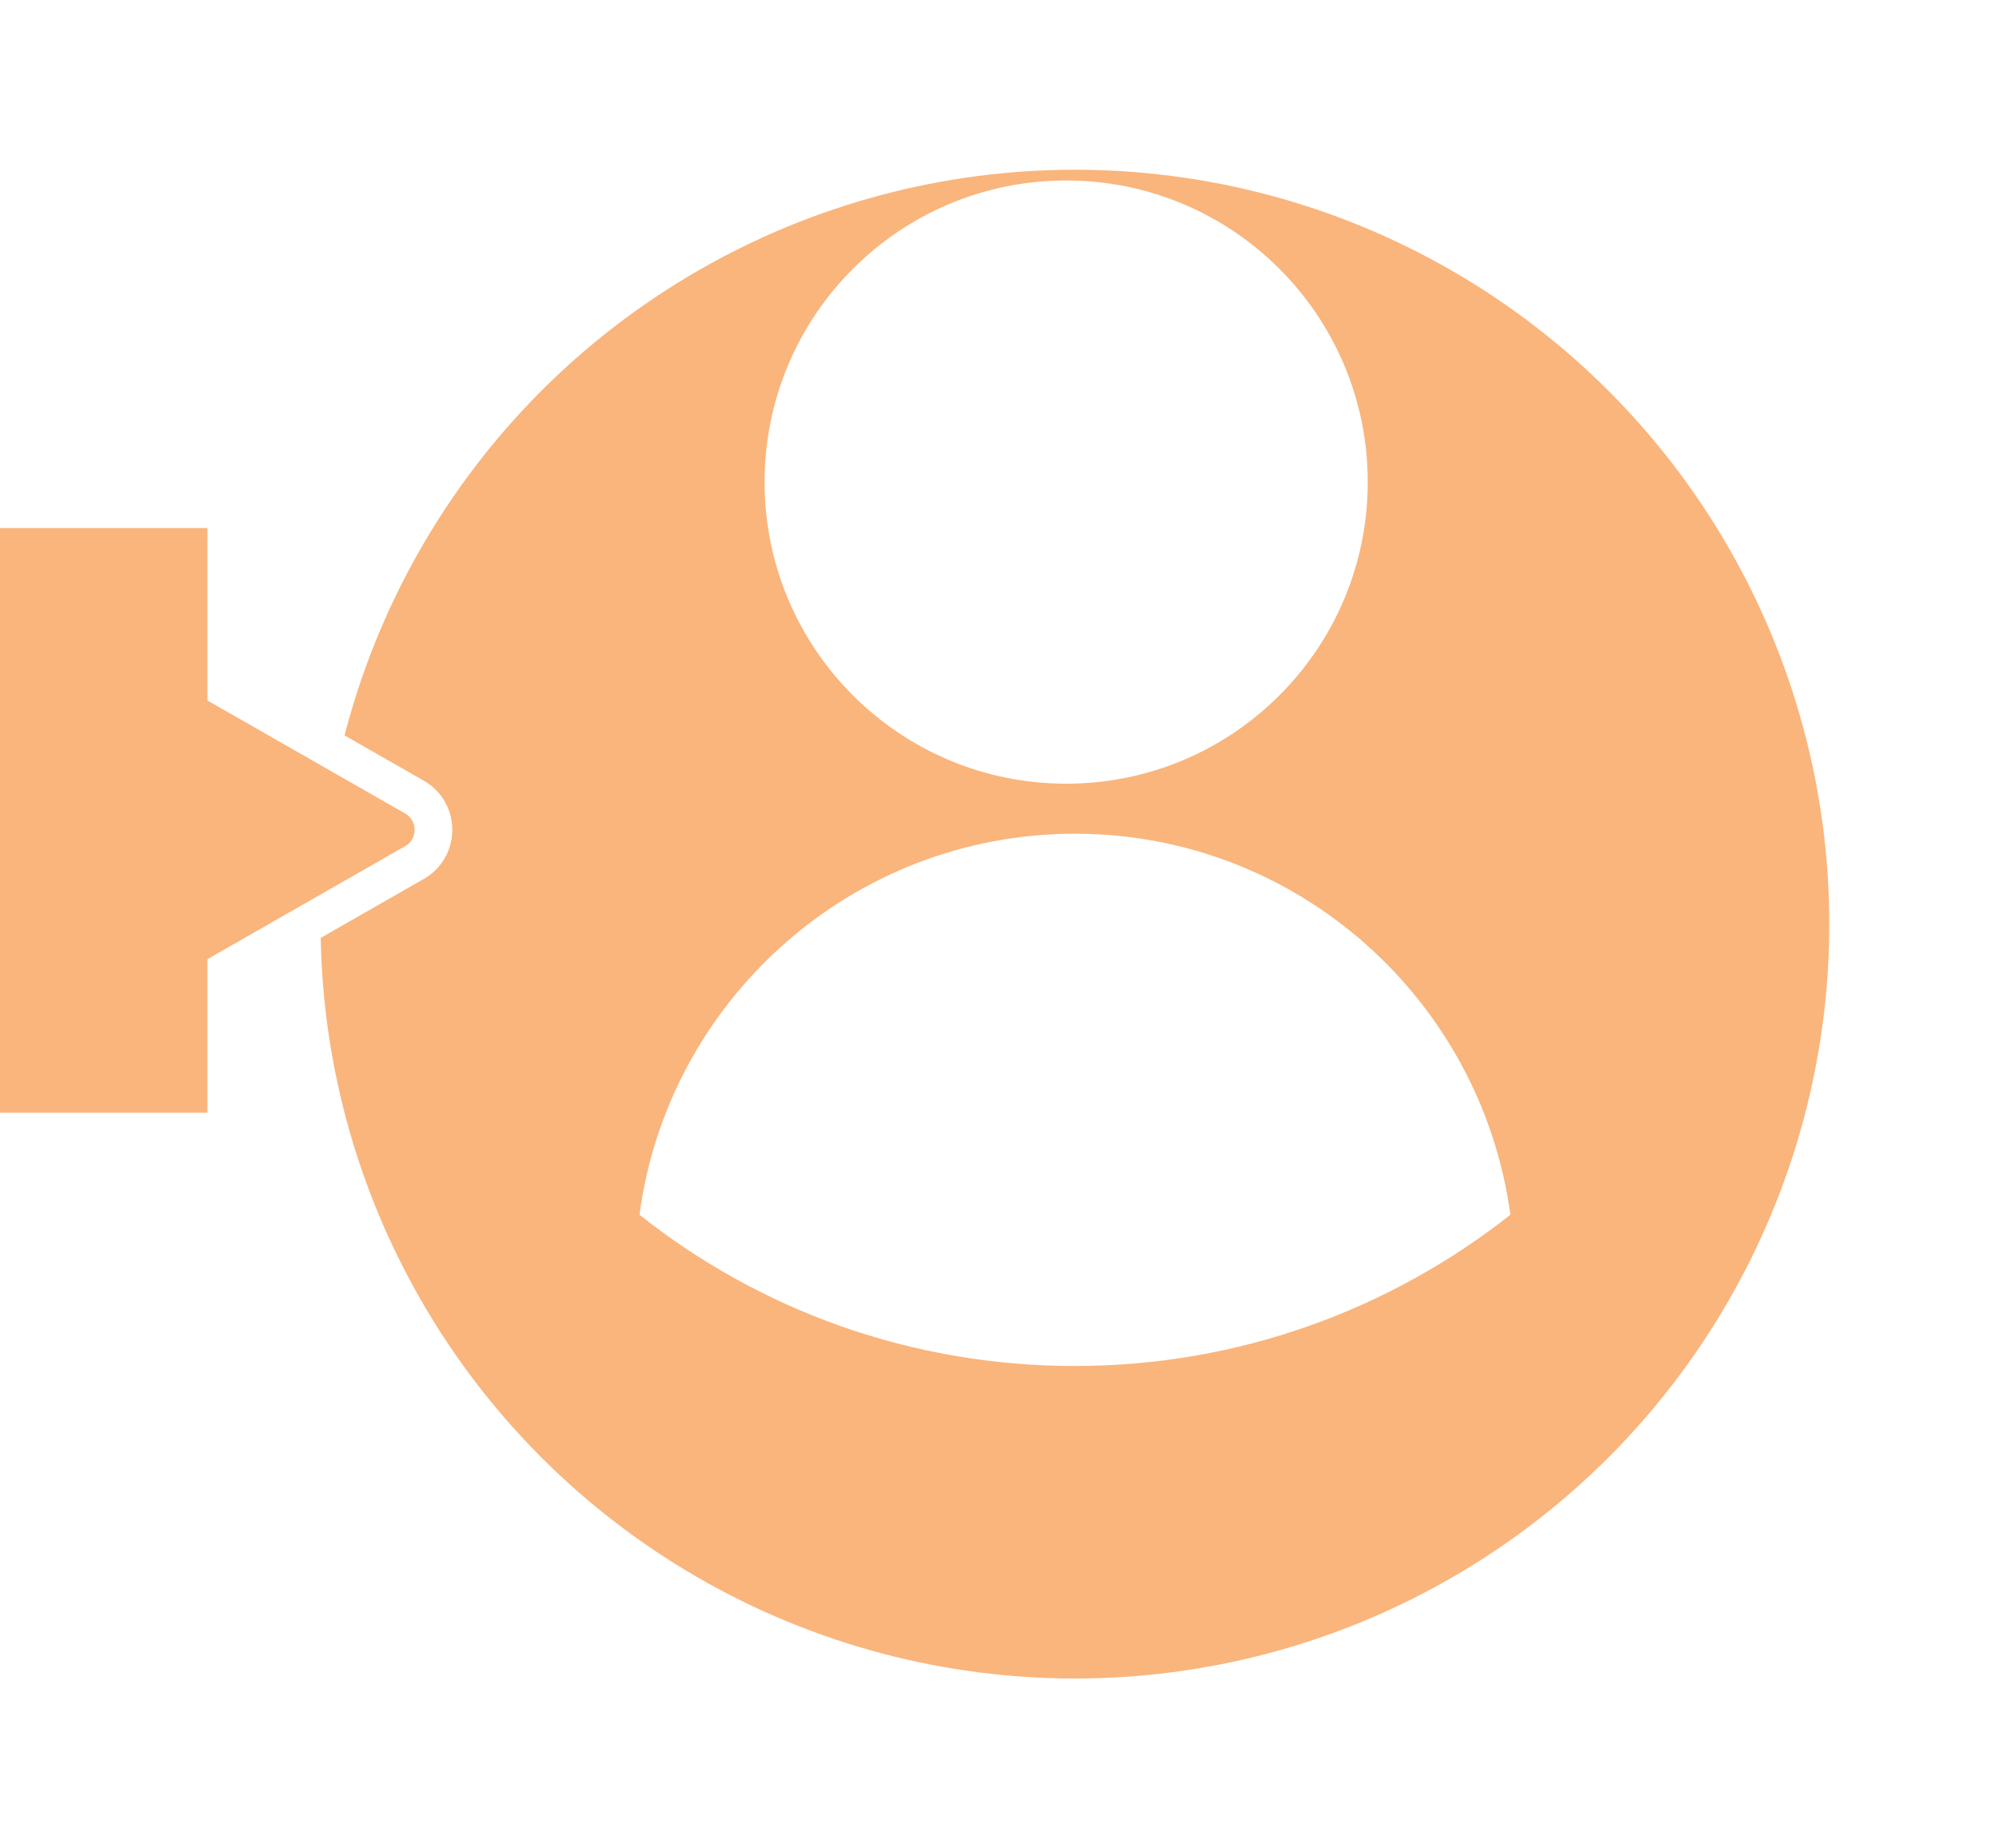 <svg width="106" height="98" viewBox="0 0 106 98" fill="none" xmlns="http://www.w3.org/2000/svg">
<g filter="url(#filter0_d_429_28521)">
<circle cx="57" cy="41" r="40" fill="#F9B57C"/>
</g>
<path d="M57.001 44.207C45.203 44.207 35.427 53.014 33.91 64.409C40.259 69.446 48.264 72.429 57.001 72.429C65.709 72.429 73.742 69.418 80.091 64.409C78.546 53.014 68.799 44.207 57.001 44.207Z" fill="white"/>
<path d="M56.535 41.554C65.367 41.554 72.527 34.394 72.527 25.562C72.527 16.73 65.367 9.57 56.535 9.57C47.703 9.57 40.543 16.73 40.543 25.562C40.543 34.394 47.703 41.554 56.535 41.554Z" fill="white"/>
<path d="M1 32V31H2H9H10V32V33.679C10 34.755 10.577 35.749 11.512 36.283L21.977 42.264C23.32 43.031 23.32 44.969 21.977 45.736L11.512 51.717C10.577 52.251 10 53.245 10 54.321V56V57H9H2H1V56V32Z" fill="#F9B57C" stroke="white" stroke-width="2"/>
<rect y="28" width="11" height="31" fill="#F9B57C"/>
<defs>
<filter id="filter0_d_429_28521" x="8" y="0" width="98" height="98" filterUnits="userSpaceOnUse" color-interpolation-filters="sRGB">
<feFlood flood-opacity="0" result="BackgroundImageFix"/>
<feColorMatrix in="SourceAlpha" type="matrix" values="0 0 0 0 0 0 0 0 0 0 0 0 0 0 0 0 0 0 127 0" result="hardAlpha"/>
<feOffset dy="8"/>
<feGaussianBlur stdDeviation="4.5"/>
<feComposite in2="hardAlpha" operator="out"/>
<feColorMatrix type="matrix" values="0 0 0 0 0.517 0 0 0 0 0.517 0 0 0 0 0.517 0 0 0 0.05 0"/>
<feBlend mode="normal" in2="BackgroundImageFix" result="effect1_dropShadow_429_28521"/>
<feBlend mode="normal" in="SourceGraphic" in2="effect1_dropShadow_429_28521" result="shape"/>
</filter>
</defs>
</svg>

